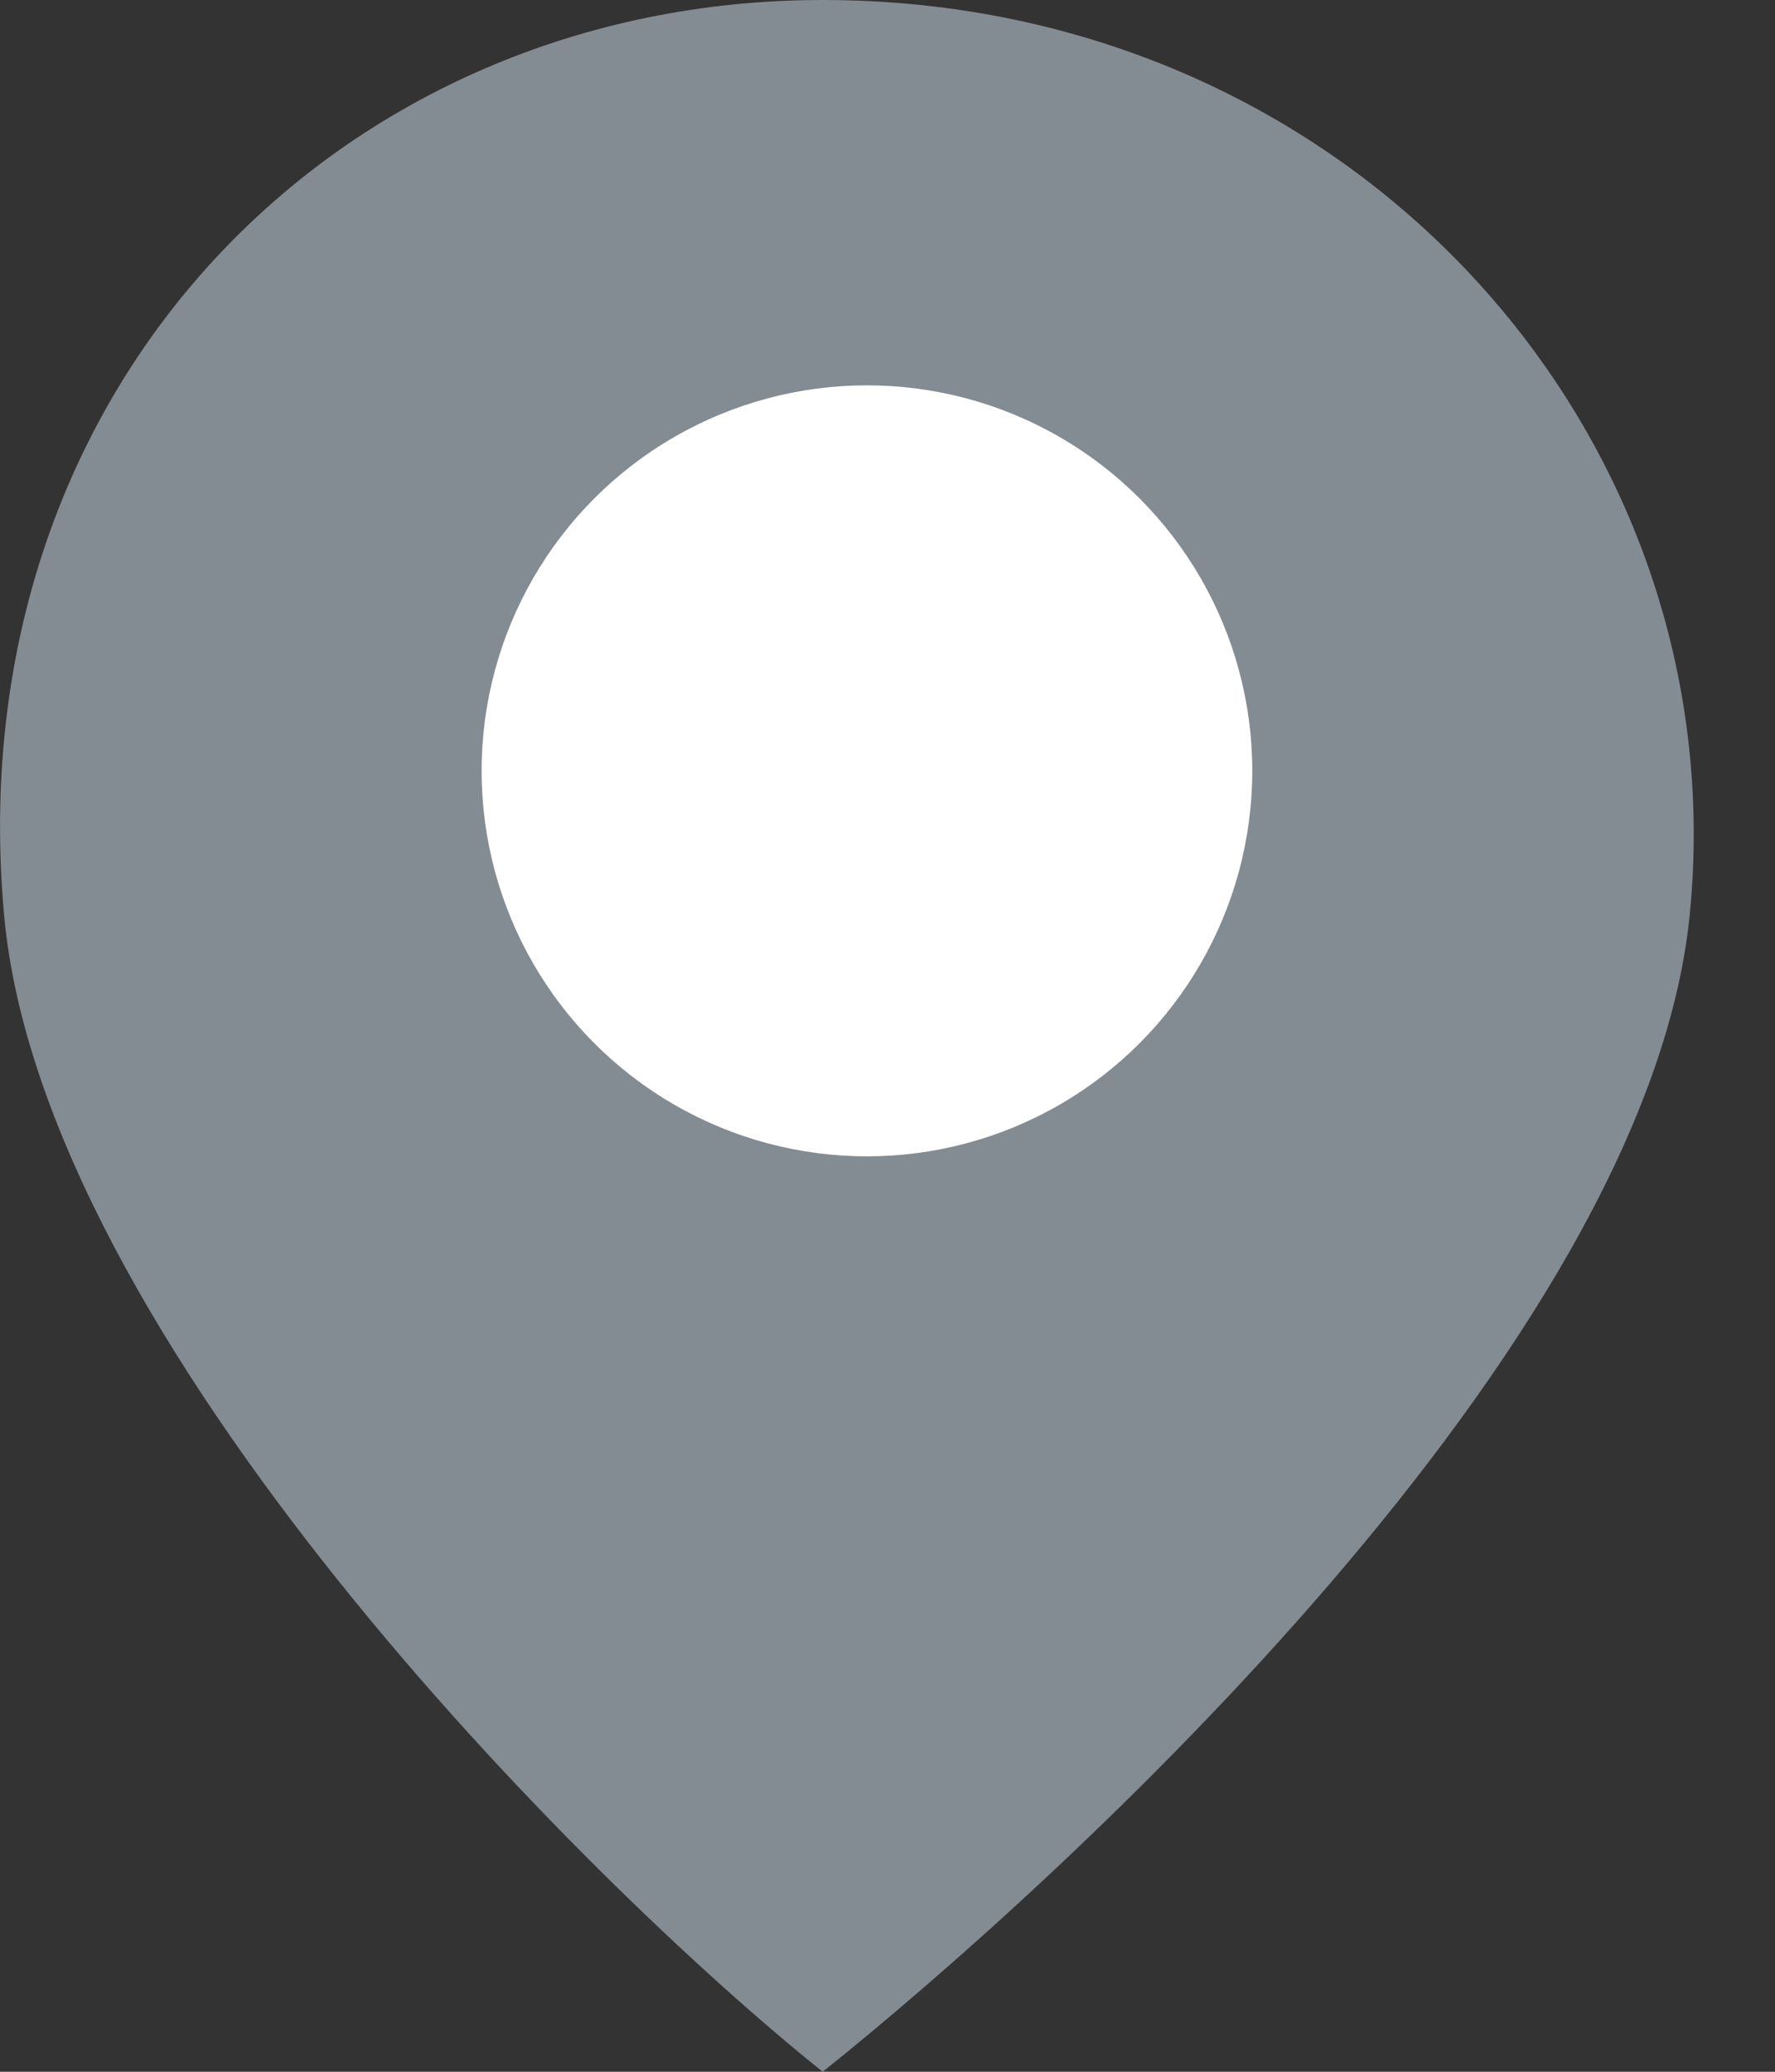 <svg width="12" height="14" viewBox="0 0 12 14" fill="none" xmlns="http://www.w3.org/2000/svg">
<rect x="0" y="0" width="12" height="14" fill="#333333" stroke="none"/>
<path d="M0.028 6.186C0.287 9.039 3.934 12.698 5.562 14C7.19 12.698 11.131 9.102 11.423 6.186C11.749 2.93 9.144 0 5.562 0C2.307 0 -0.298 2.605 0.028 6.186Z" fill="#848C93"/>
<circle cx="5.861" cy="5.209" r="2.605" fill="white"/>
</svg>
